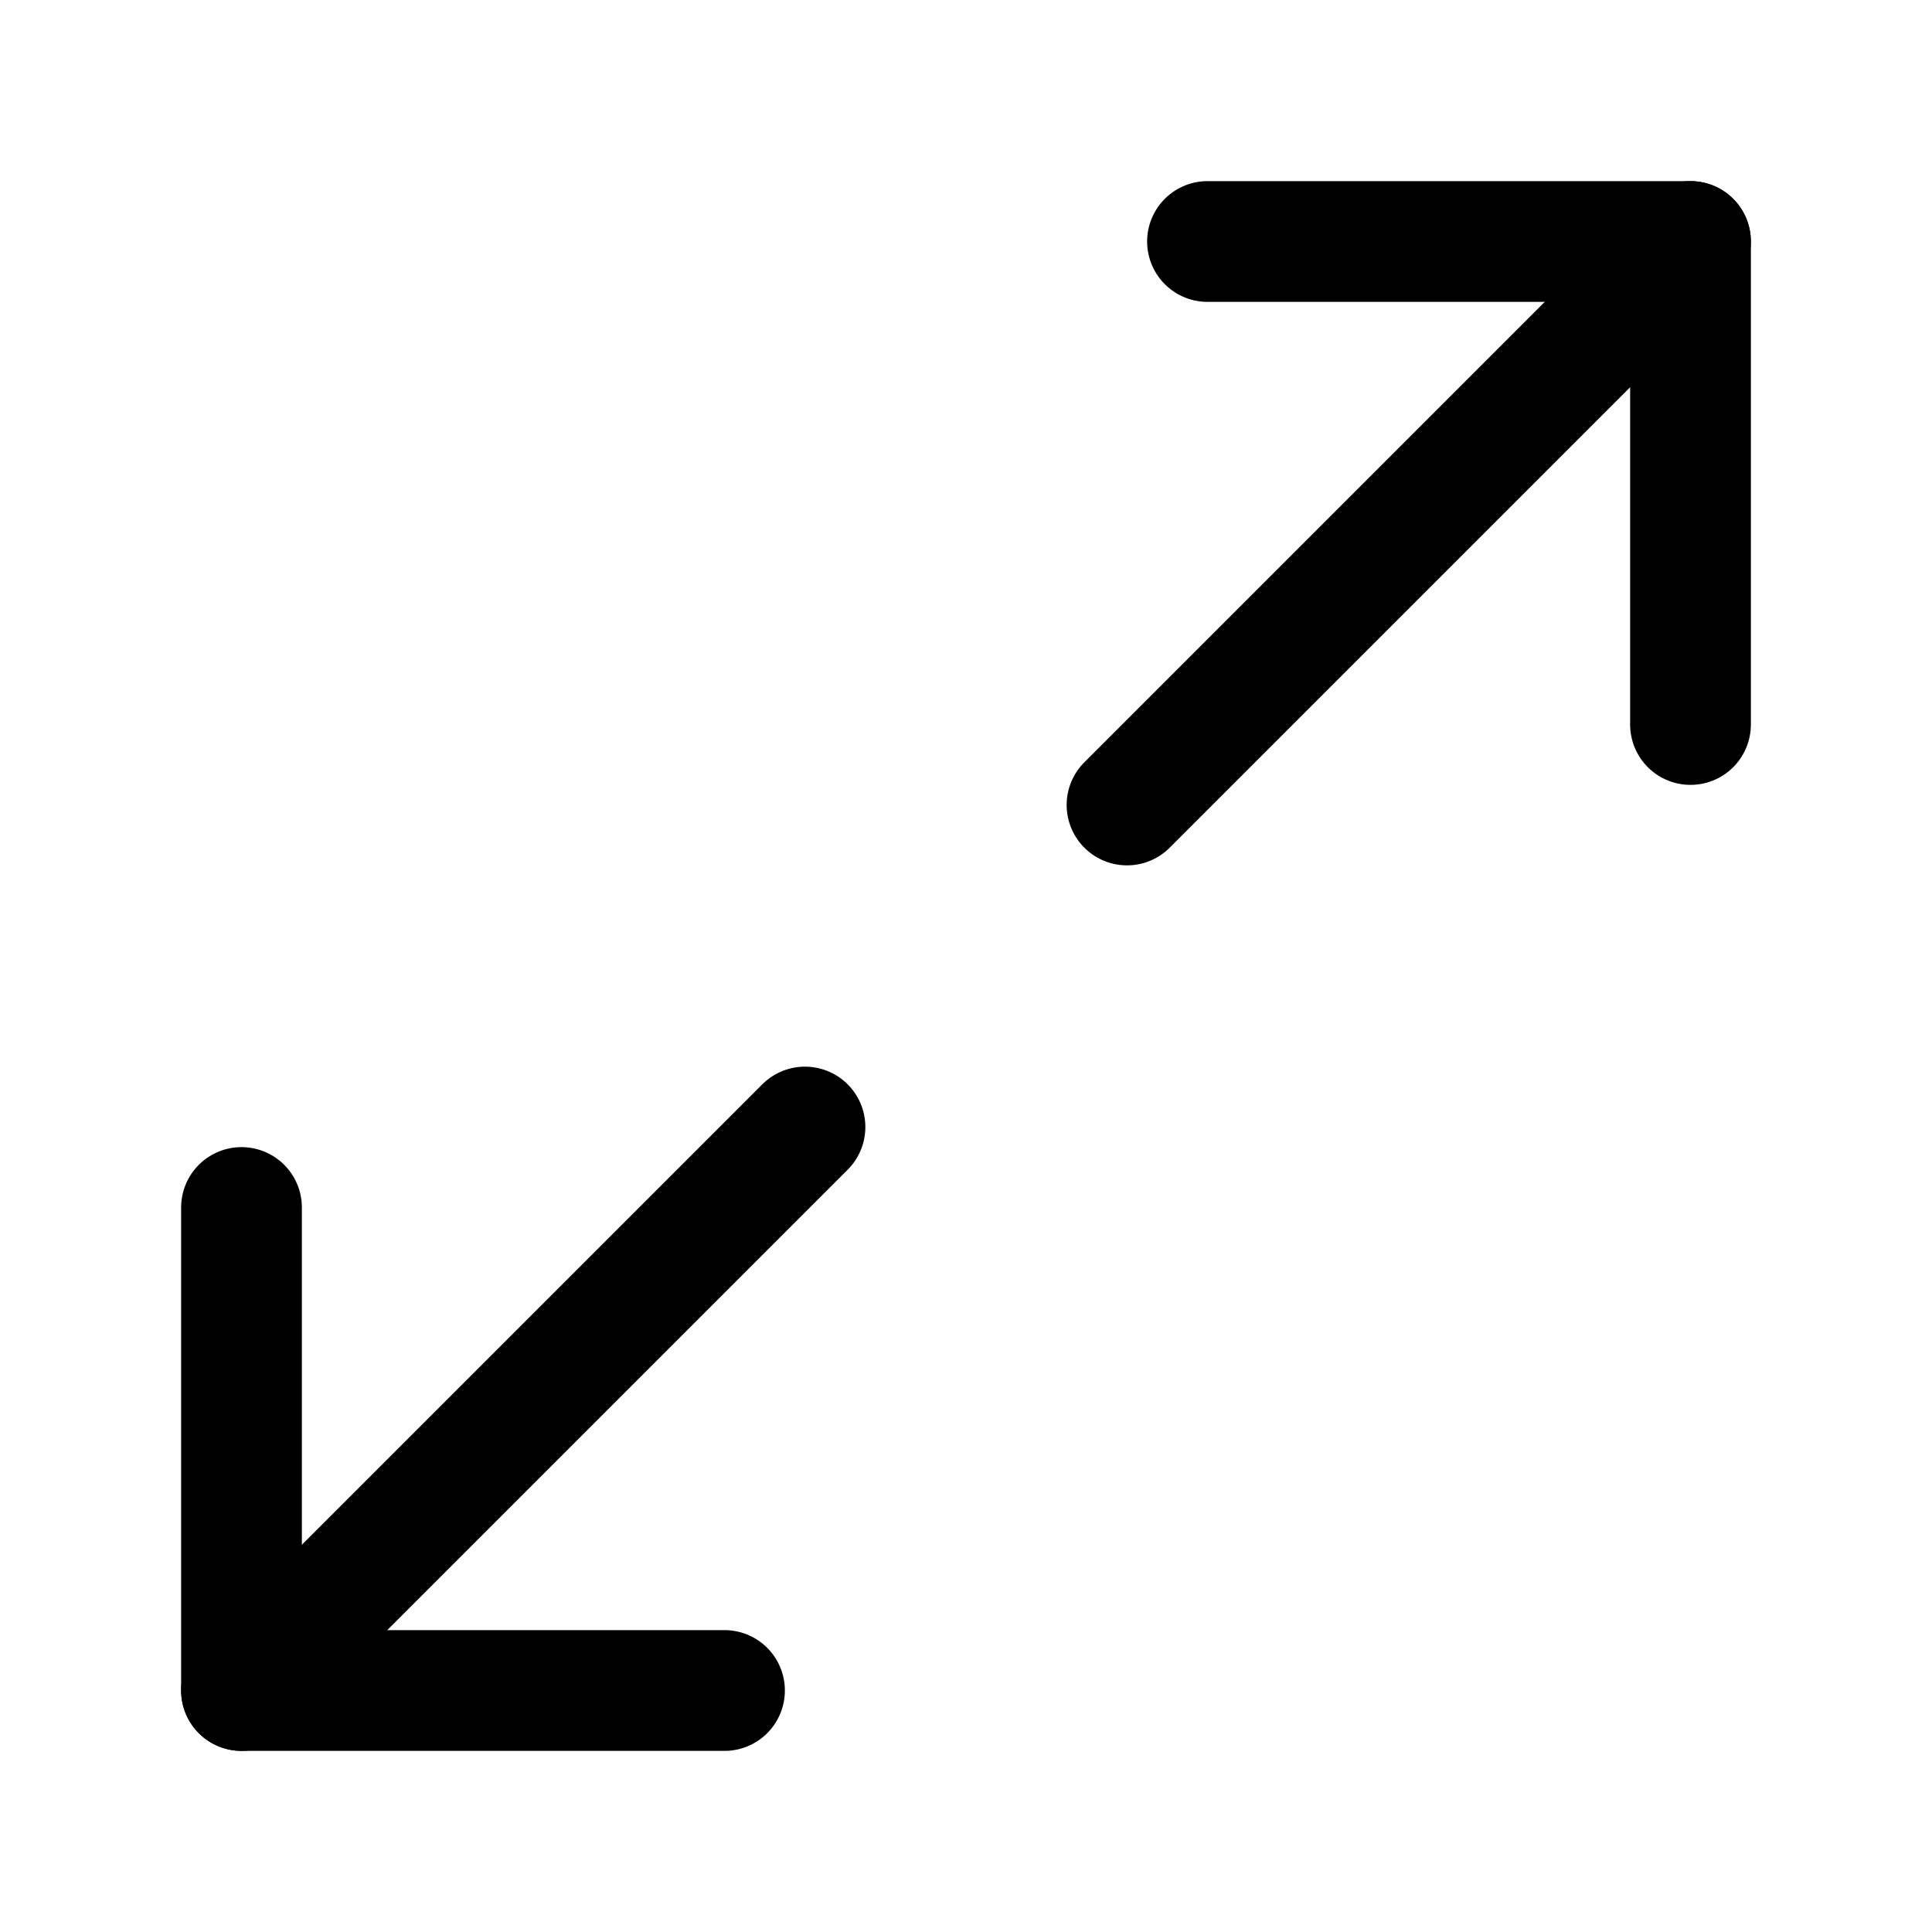 <svg width="32" height="32" viewBox="0 0 32 32" fill="none" xmlns="http://www.w3.org/2000/svg">
<path d="M12 28H4V20" stroke="black" stroke-width="2" stroke-linecap="round" stroke-linejoin="round"/>
<path d="M4 28L13.333 18.667" stroke="black" stroke-width="2" stroke-linecap="round" stroke-linejoin="round"/>
<path d="M20 4H28V12" stroke="black" stroke-width="2" stroke-linecap="round" stroke-linejoin="round"/>
<path d="M28 4L18.667 13.333" stroke="black" stroke-width="2" stroke-linecap="round" stroke-linejoin="round"/>
</svg>
